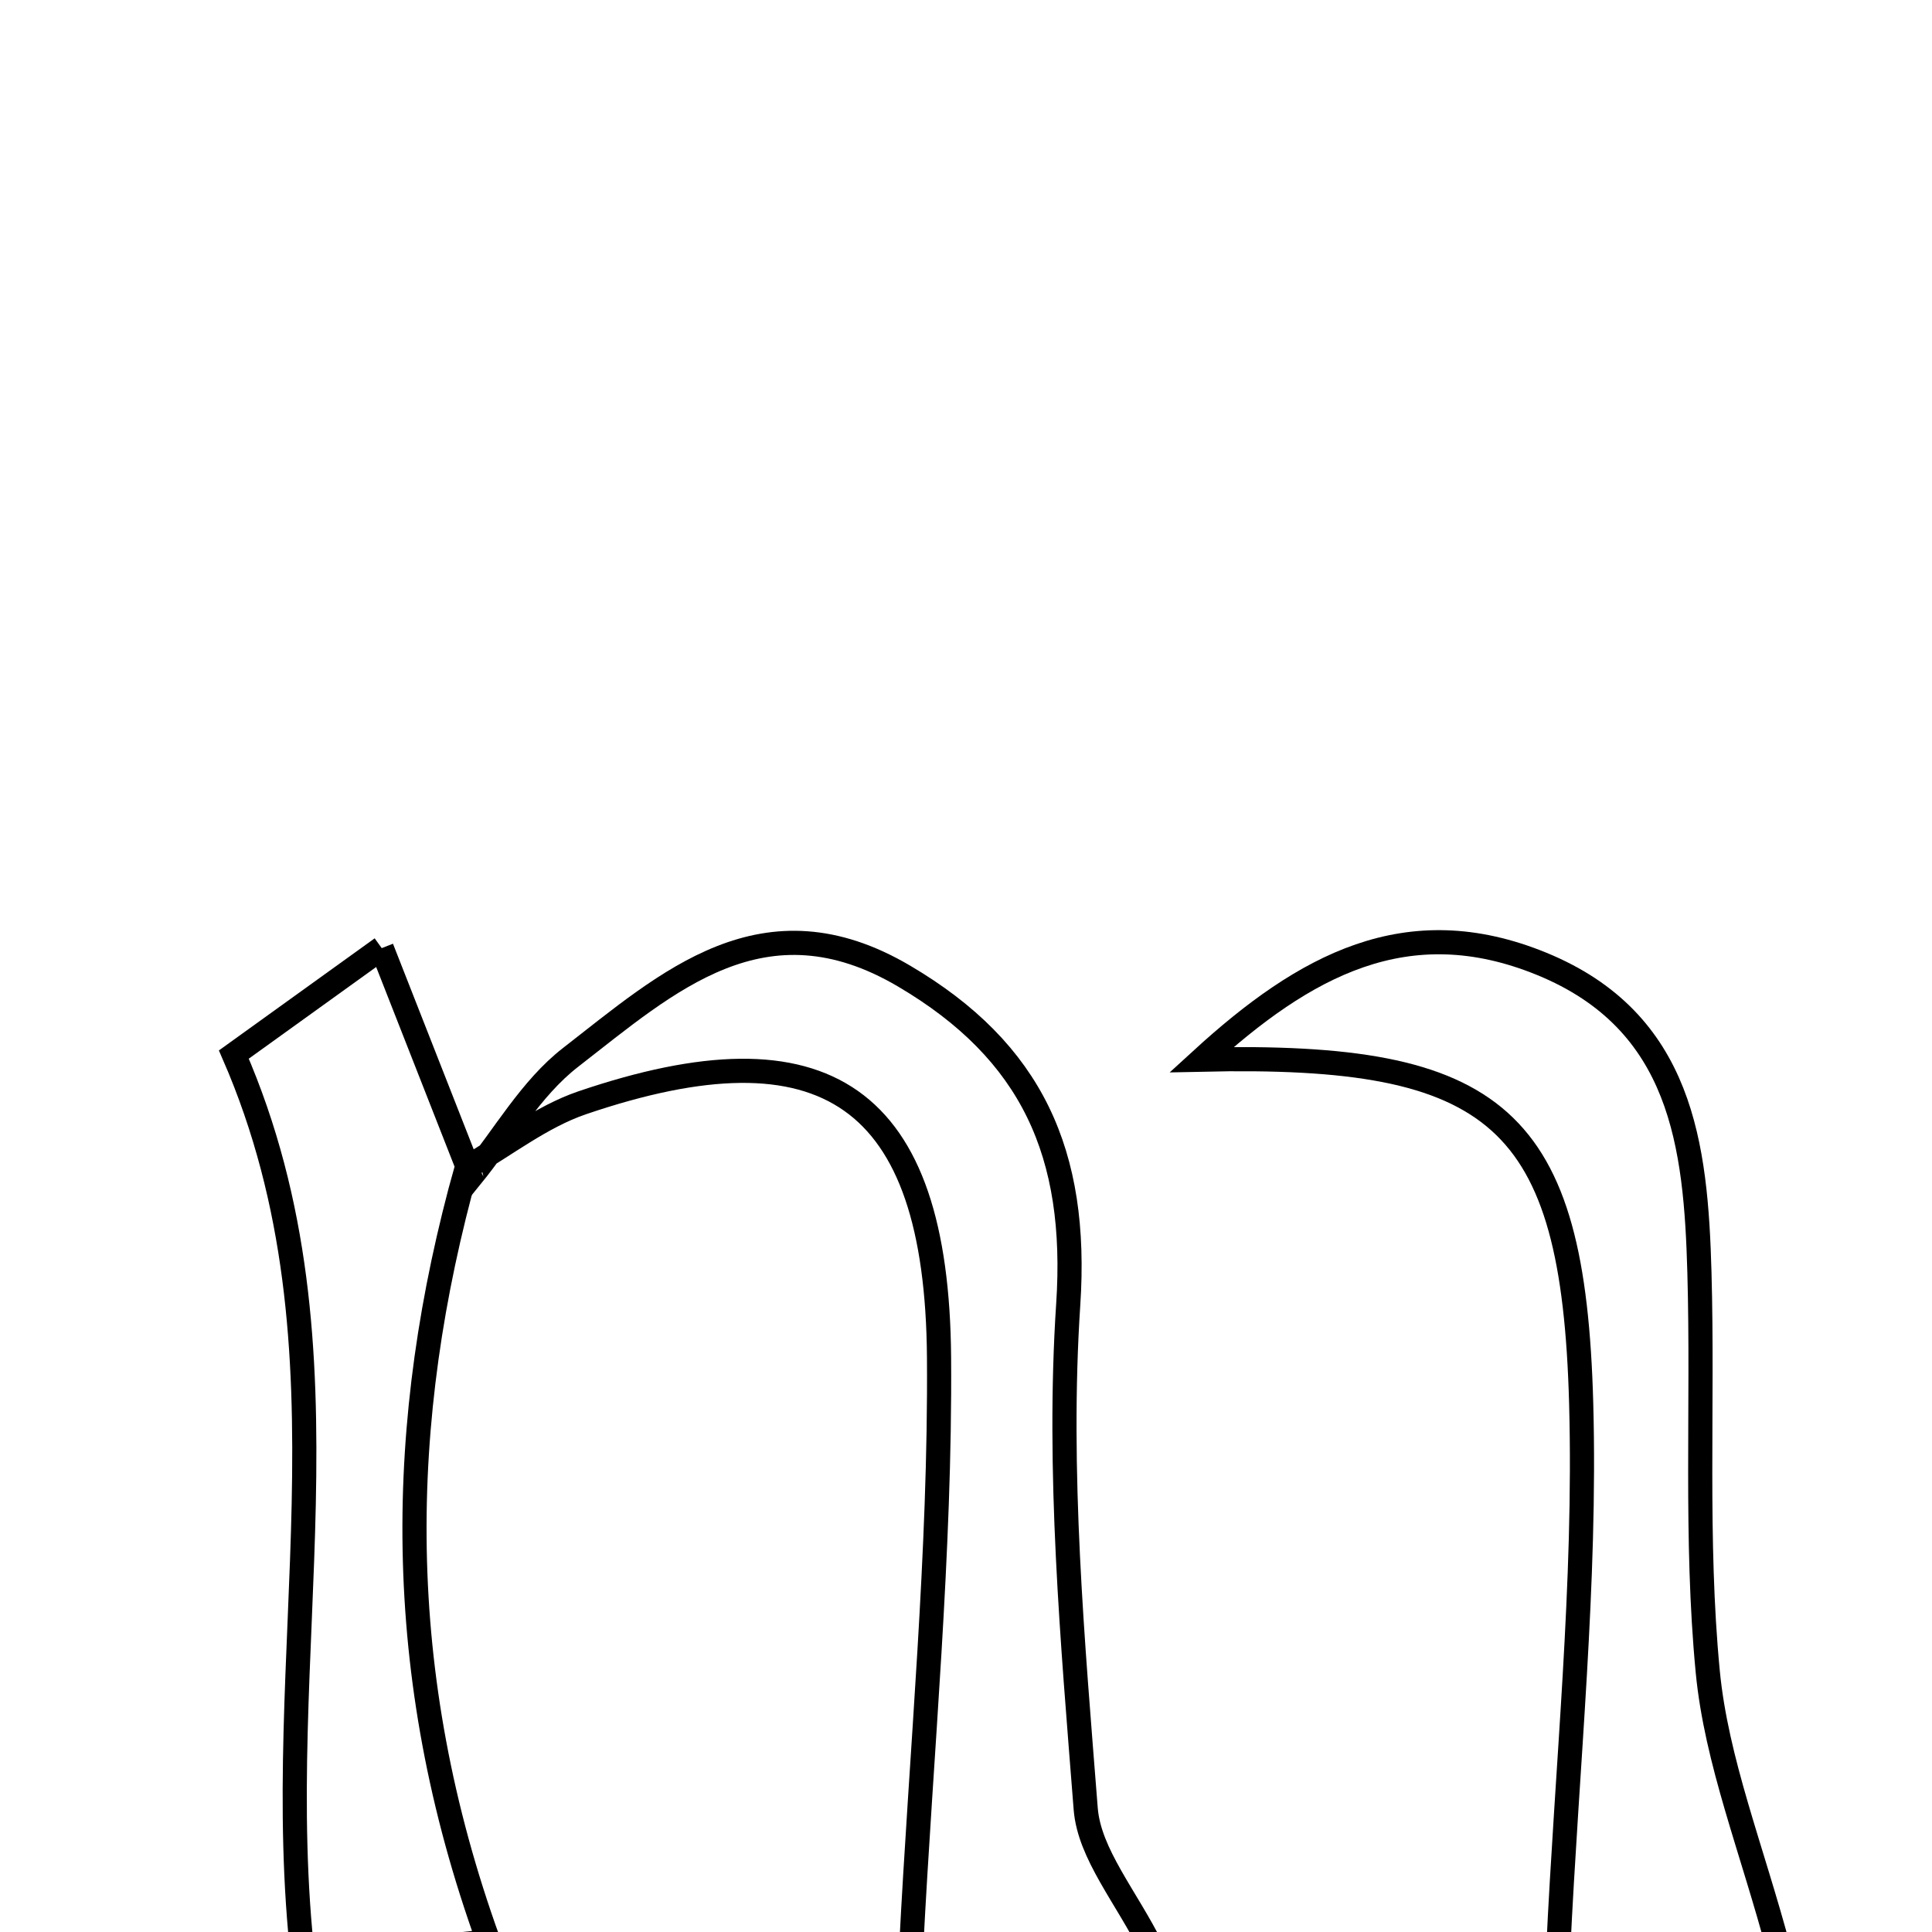 <svg xmlns="http://www.w3.org/2000/svg" viewBox="0.0 0.0 24.0 24.0" height="200px" width="200px"><path fill="none" stroke="black" stroke-width=".3" stroke-opacity="1.0"  filling="0" d="M4.742 11.778 C5.155 12.83 5.505 13.722 5.856 14.615 L5.798 14.504 C4.913 17.664 4.868 20.794 6.069 24.117 C5.369 24.19 4.587 24.271 3.766 24.355 C3.328 20.555 4.51 16.787 2.905 13.1 C3.487 12.681 4.092 12.246 4.742 11.778"></path>
<path fill="none" stroke="black" stroke-width=".3" stroke-opacity="1.0"  filling="0" d="M19.151 11.973 C20.899 12.689 21.067 14.231 21.111 15.811 C21.157 17.462 21.057 19.125 21.214 20.763 C21.321 21.879 21.762 22.96 22.104 24.246 C21.335 24.246 20.362 24.246 19.356 24.246 C19.465 21.917 19.703 19.672 19.642 17.434 C19.545 13.874 18.604 13.08 14.926 13.163 C16.206 11.992 17.48 11.29 19.151 11.973"></path>
<path fill="none" stroke="black" stroke-width=".3" stroke-opacity="1.0"  filling="0" d="M11.232 12.126 C12.821 13.062 13.394 14.331 13.27 16.203 C13.133 18.279 13.324 20.385 13.487 22.469 C13.531 23.032 13.993 23.564 14.315 24.215 C13.185 24.215 12.106 24.215 11.318 24.215 C11.445 21.73 11.683 19.295 11.665 16.861 C11.64 13.608 10.251 12.671 7.23 13.7 C6.721 13.874 6.274 14.231 5.798 14.503 C5.798 14.504 5.855 14.615 5.855 14.615 C6.261 14.116 6.592 13.52 7.087 13.136 C8.296 12.198 9.489 11.098 11.232 12.126"></path></svg>